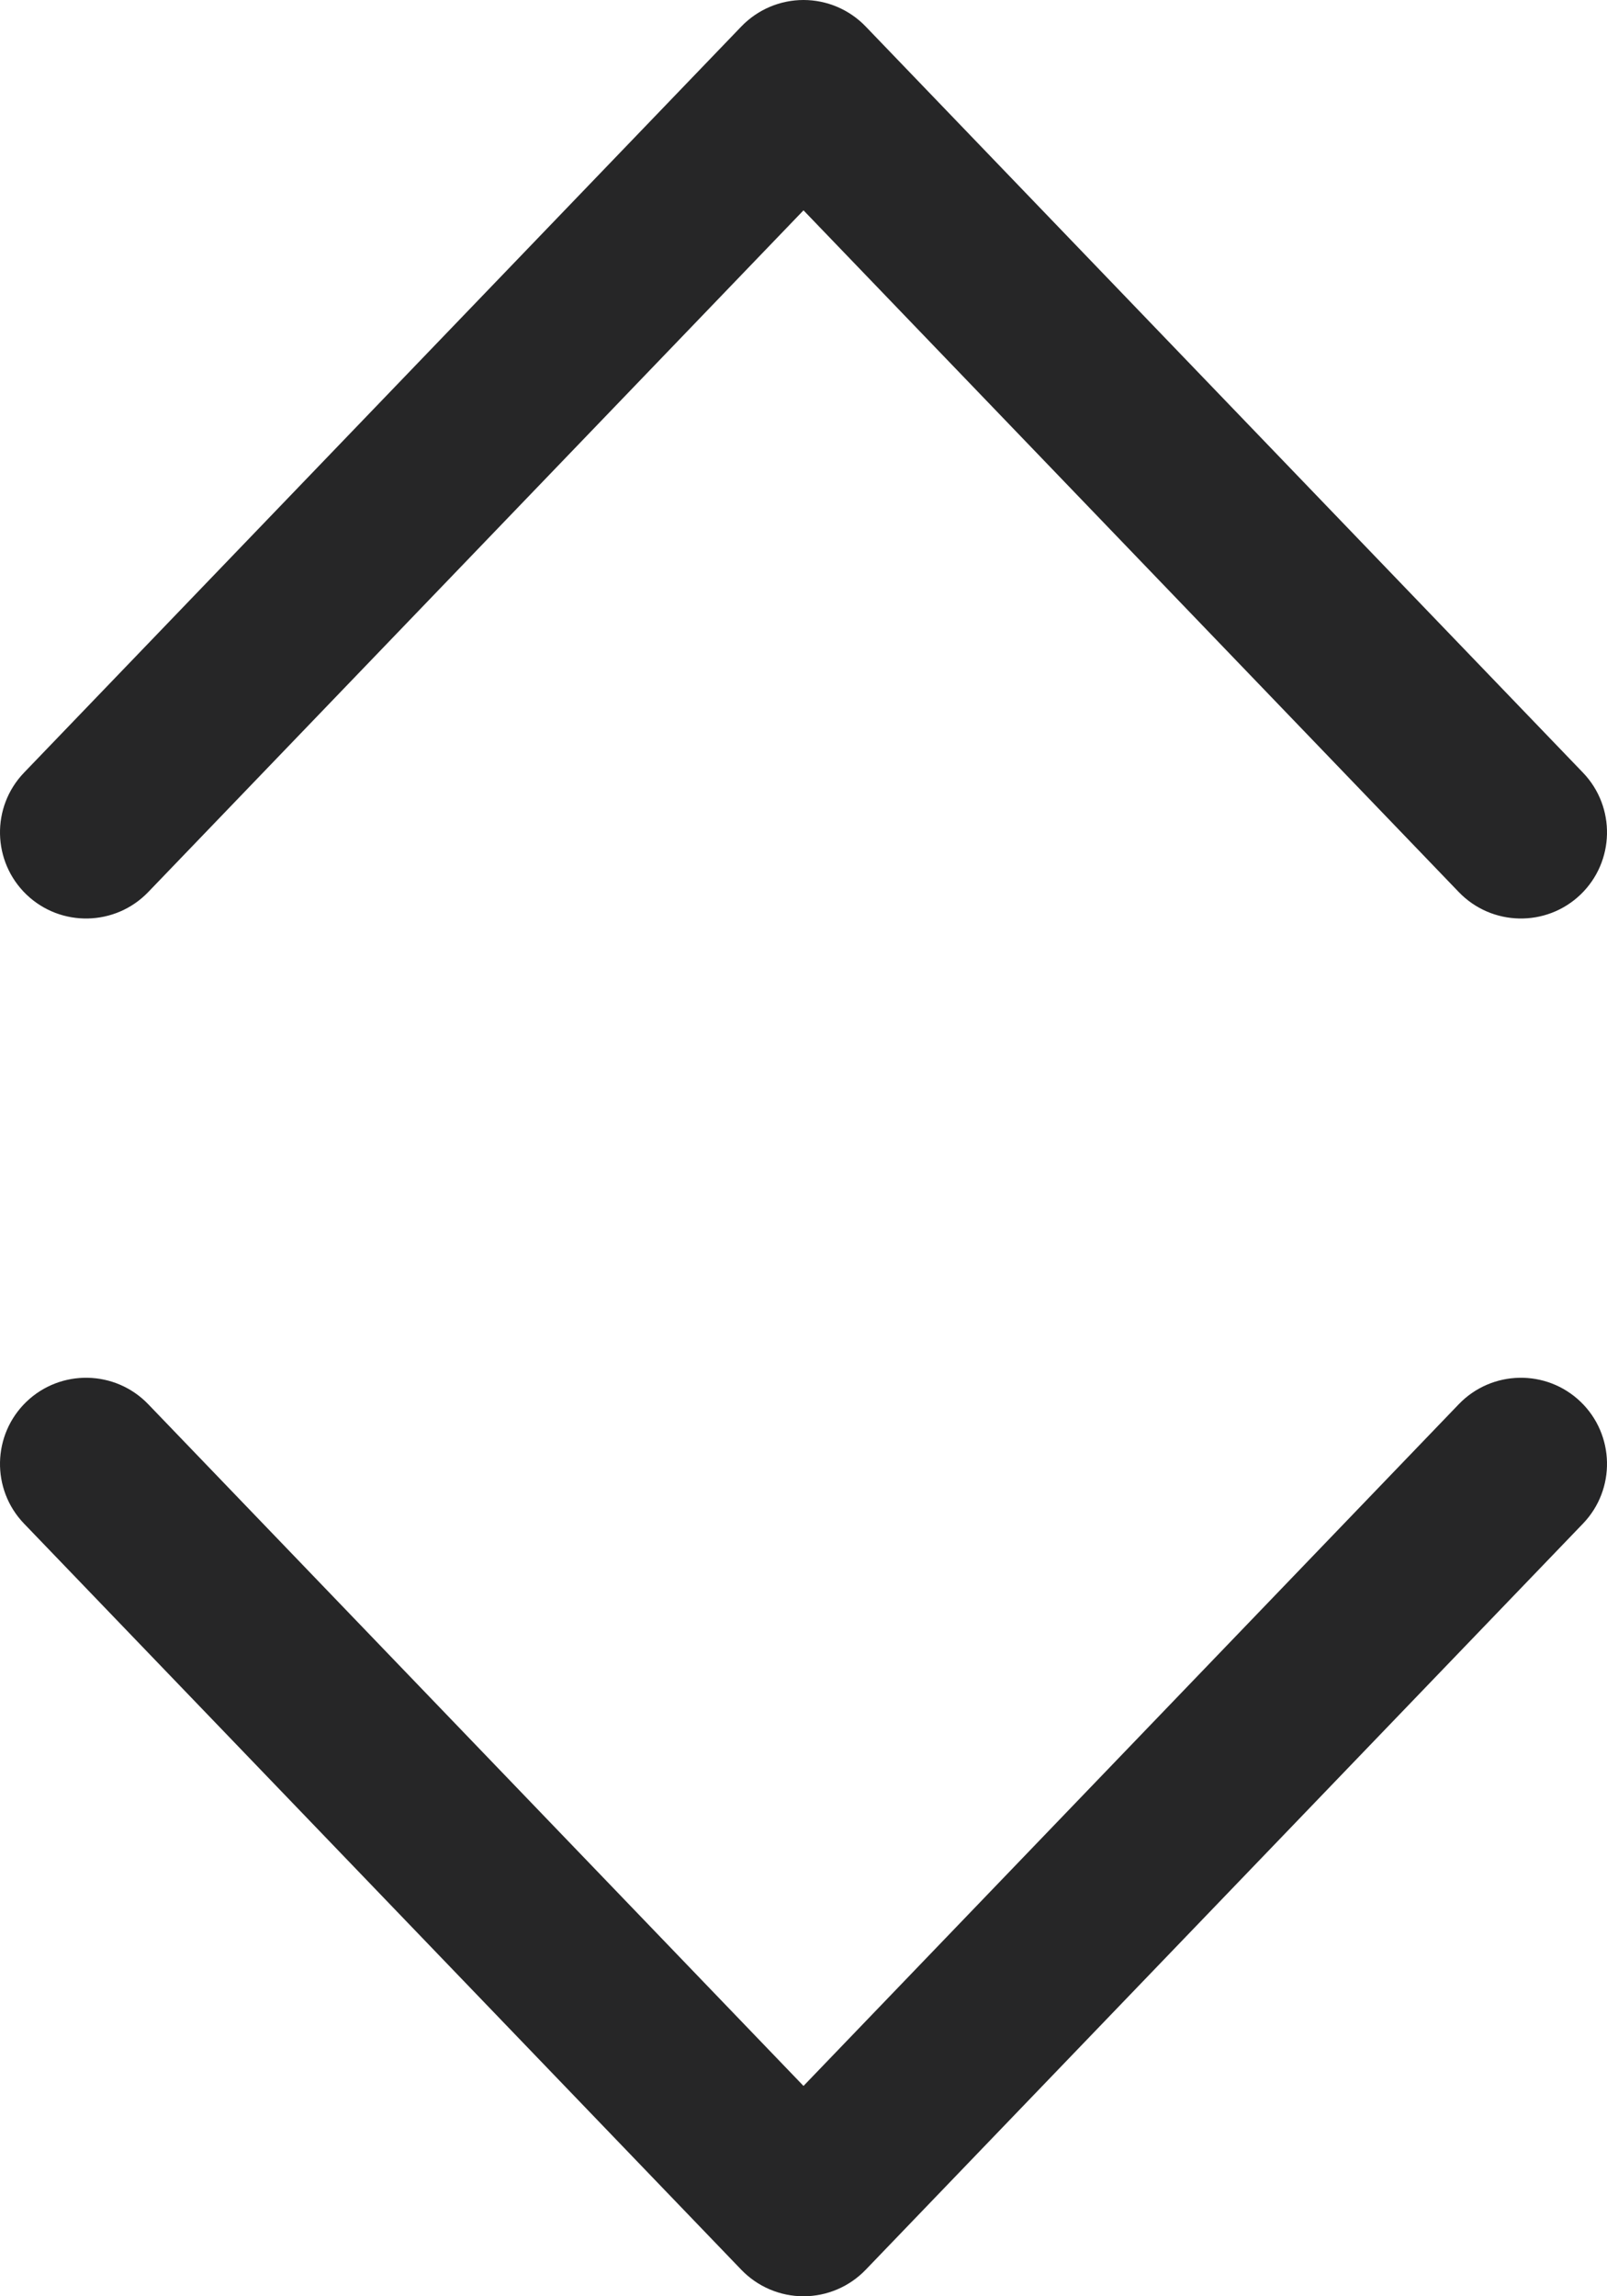<svg width="14" height="20" viewBox="0 0 14 20" fill="none" xmlns="http://www.w3.org/2000/svg">
<path d="M7.541 0.23C7.399 0.083 7.204 0 7 0C6.796 0 6.601 0.083 6.459 0.23L0.209 6.73C-0.078 7.029 -0.068 7.504 0.23 7.791C0.529 8.078 1.004 8.068 1.291 7.77L7 1.832L12.709 7.77C12.996 8.068 13.471 8.078 13.77 7.791C14.068 7.504 14.078 7.029 13.791 6.73L7.541 0.23ZM7.541 19.77C7.399 19.917 7.204 20 7 20C6.796 20 6.601 19.917 6.459 19.77L0.209 13.27C-0.078 12.971 -0.068 12.496 0.23 12.209C0.529 11.922 1.004 11.932 1.291 12.23L7 18.168L12.709 12.23C12.996 11.932 13.471 11.922 13.77 12.209C14.068 12.496 14.078 12.971 13.791 13.27L7.541 19.77Z" fill="#262627"/>
</svg>
